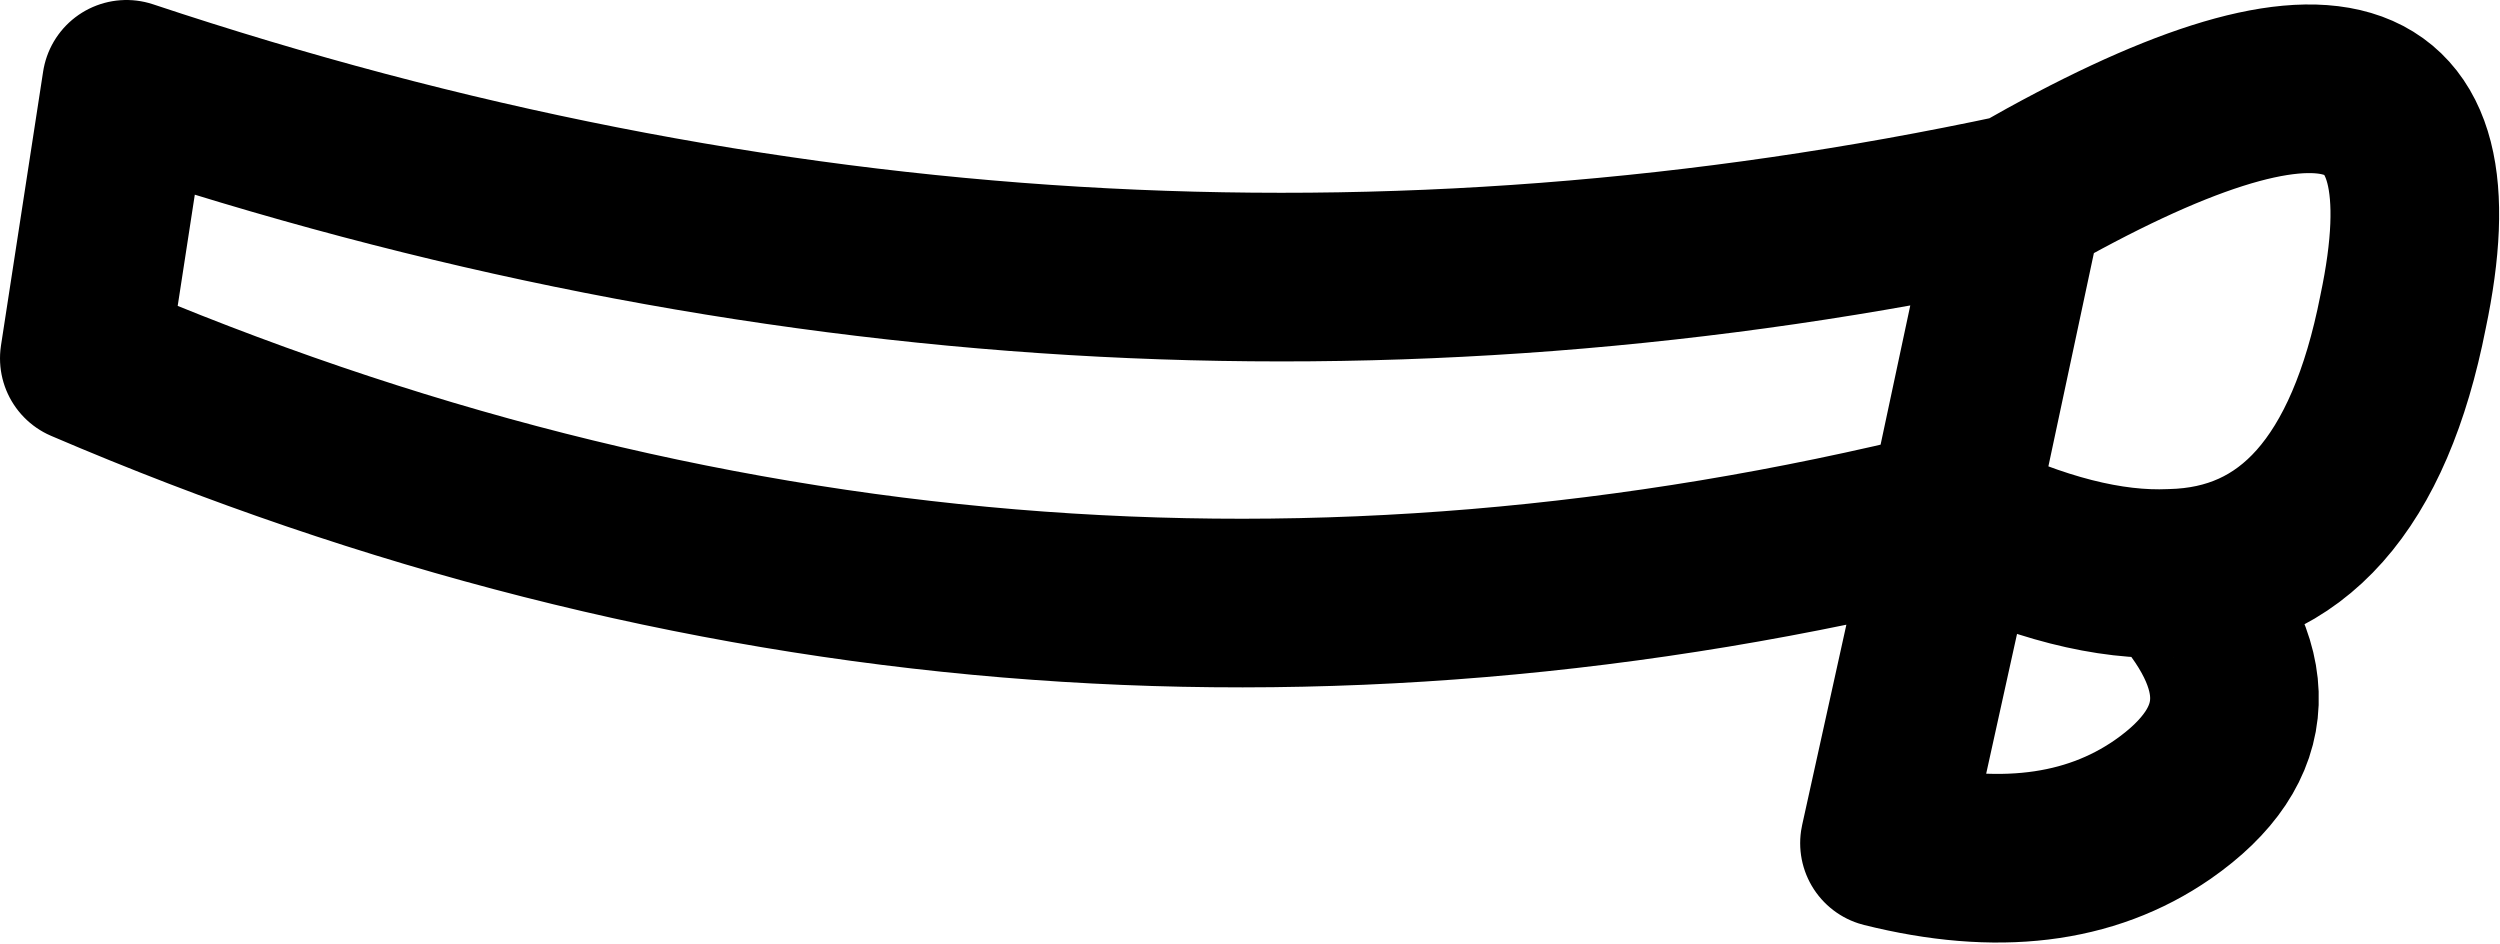 <?xml version="1.0" encoding="UTF-8" standalone="no"?>
<svg xmlns:xlink="http://www.w3.org/1999/xlink" height="11.2px" width="29.65px" xmlns="http://www.w3.org/2000/svg">
  <g transform="matrix(1.0, 0.0, 0.0, 1.0, 1.0, 1.0)">
    <path d="M22.95 1.35 Q28.45 -1.8 27.5 2.7 26.9 5.75 24.75 5.8 26.3 7.45 24.65 8.6 23.35 9.5 21.35 9.0 L22.2 5.15 22.15 5.1 Q10.85 7.9 0.0 3.25 L0.5 0.0 Q11.75 3.75 22.95 1.35 L22.15 5.1 M22.2 5.15 Q23.65 5.85 24.75 5.8" fill="none" stroke="#000000" stroke-linecap="round" stroke-linejoin="round" stroke-width="2.0"/>
  </g>
</svg>
